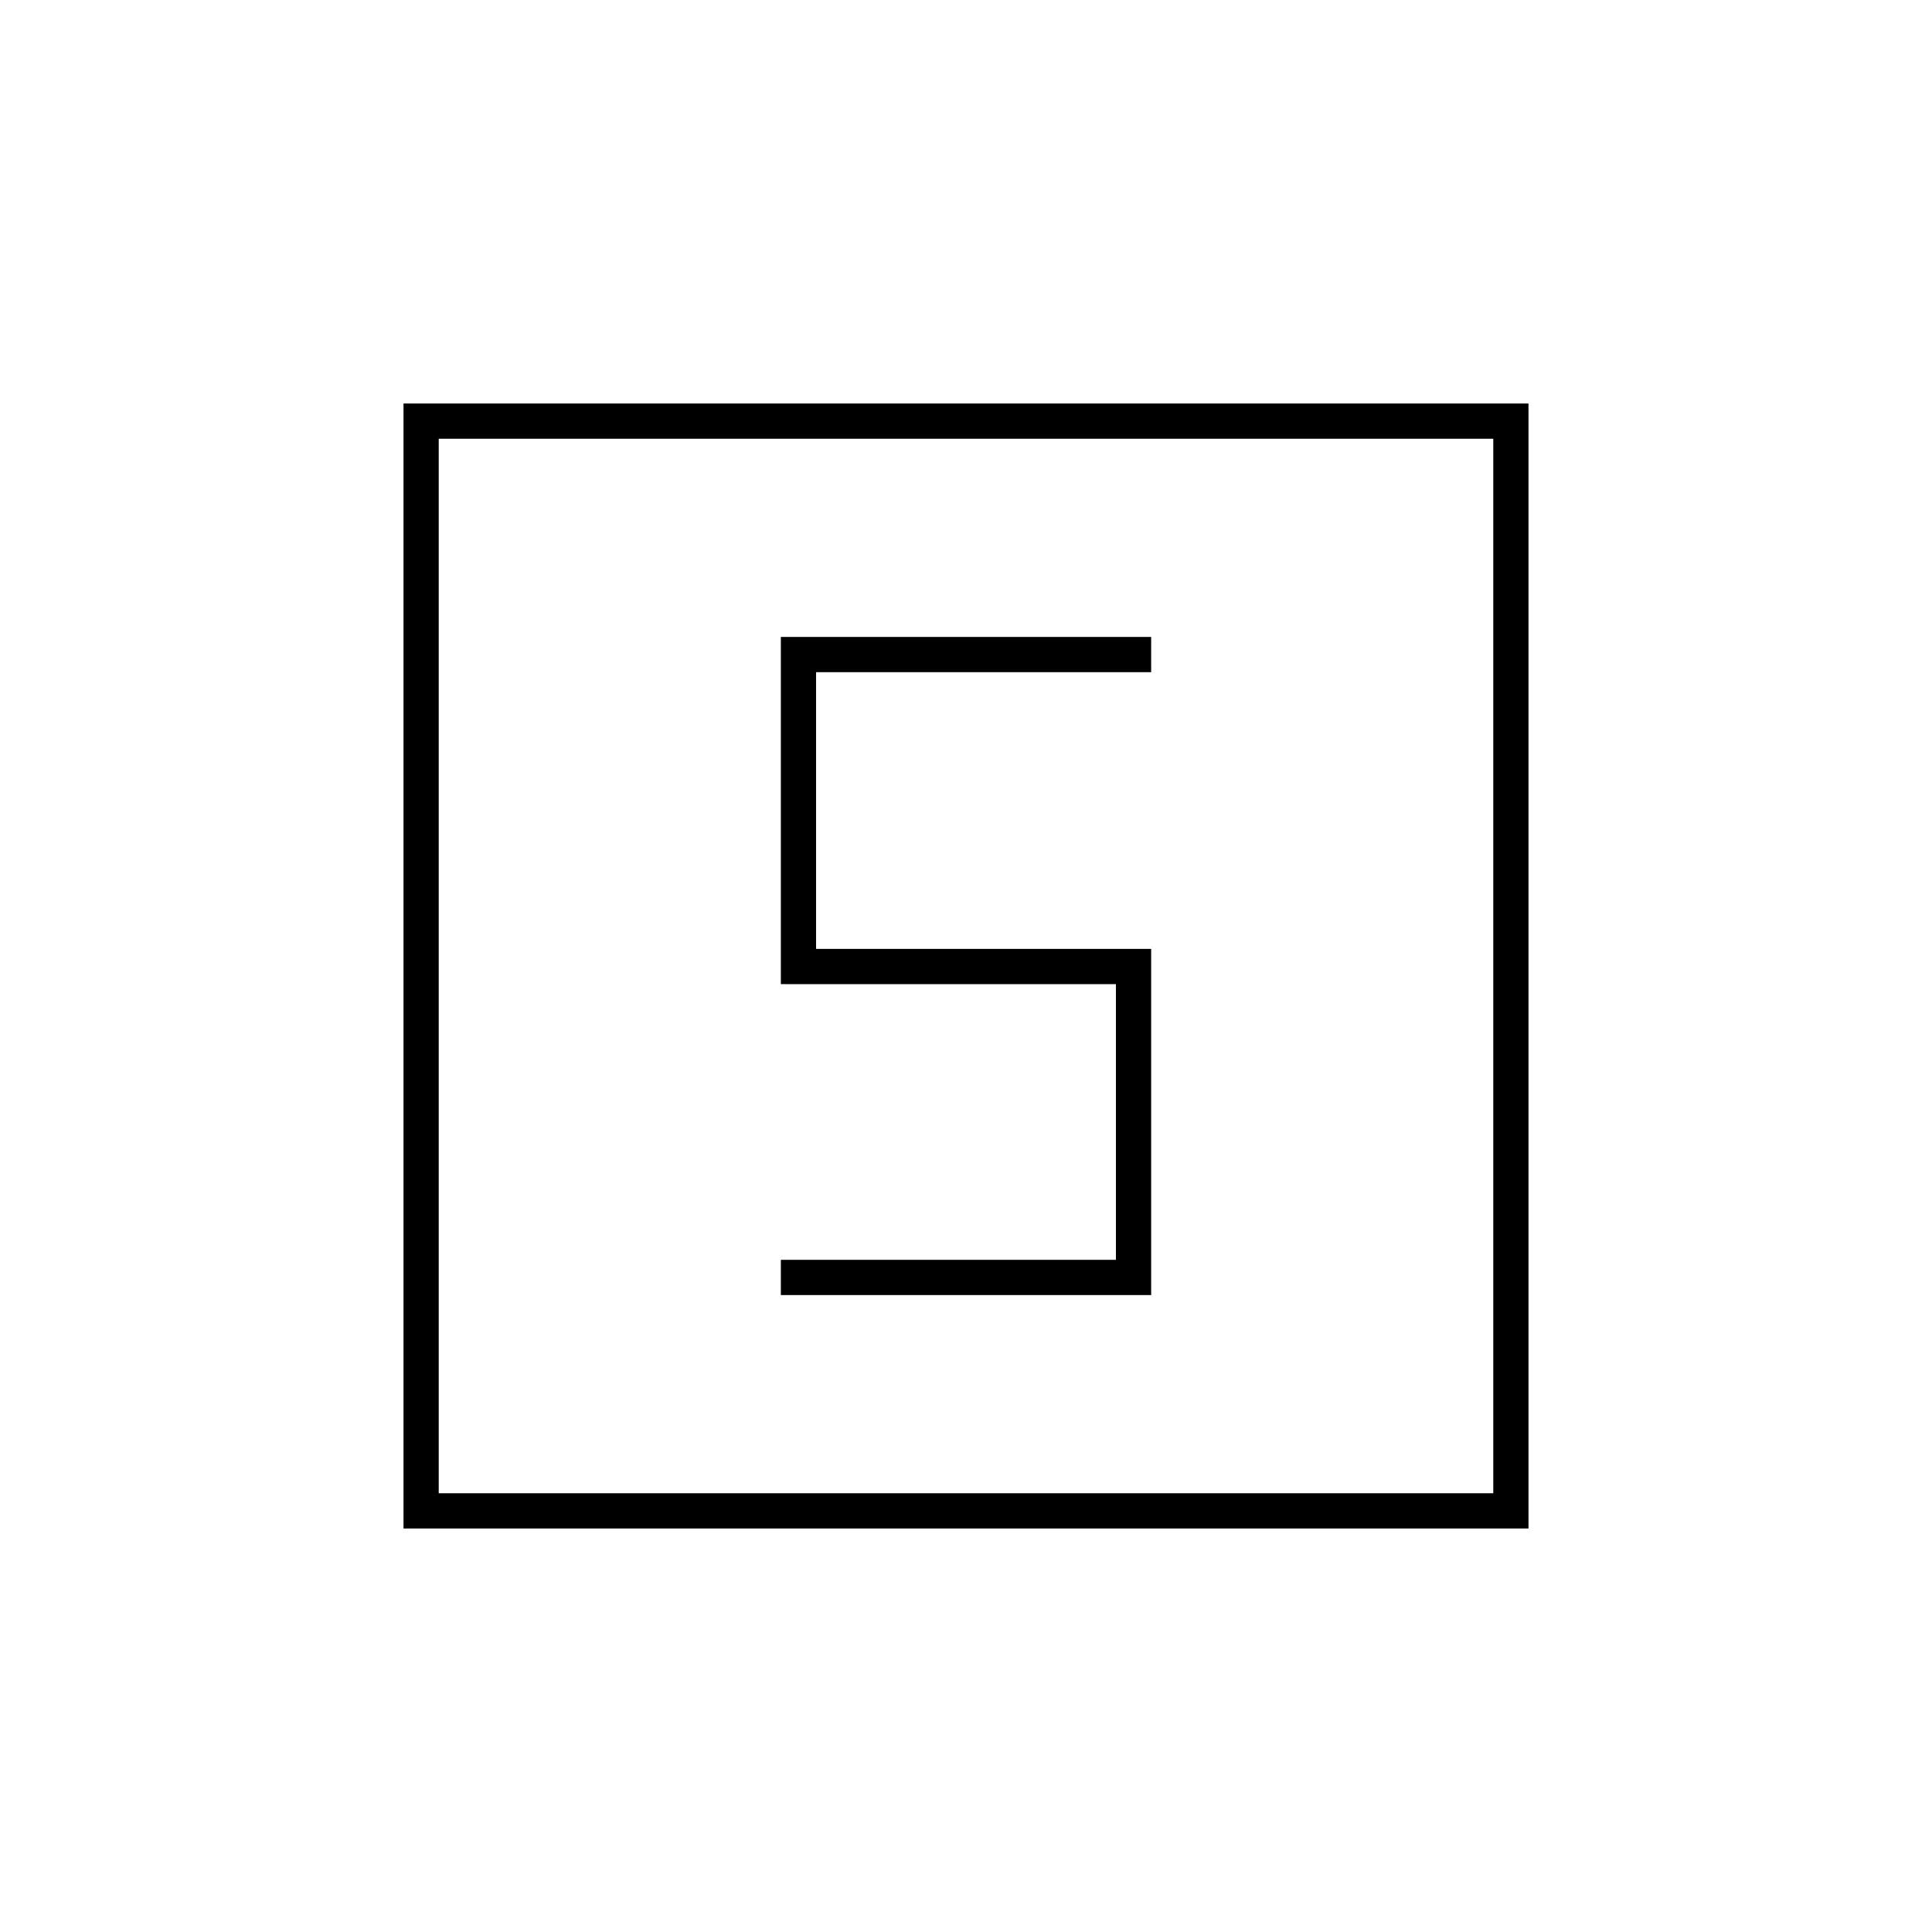 <svg xmlns="http://www.w3.org/2000/svg" height="20" viewBox="0 -960 960 960" width="20"><path d="M388-316.5h184v-172H405.5V-626H572v-17.5H388V-471h166.5v137H388v17.5Zm-187.5 116v-559h559v559h-559ZM218-218h524v-524H218v524Zm0 0v-524 524Z"/></svg>